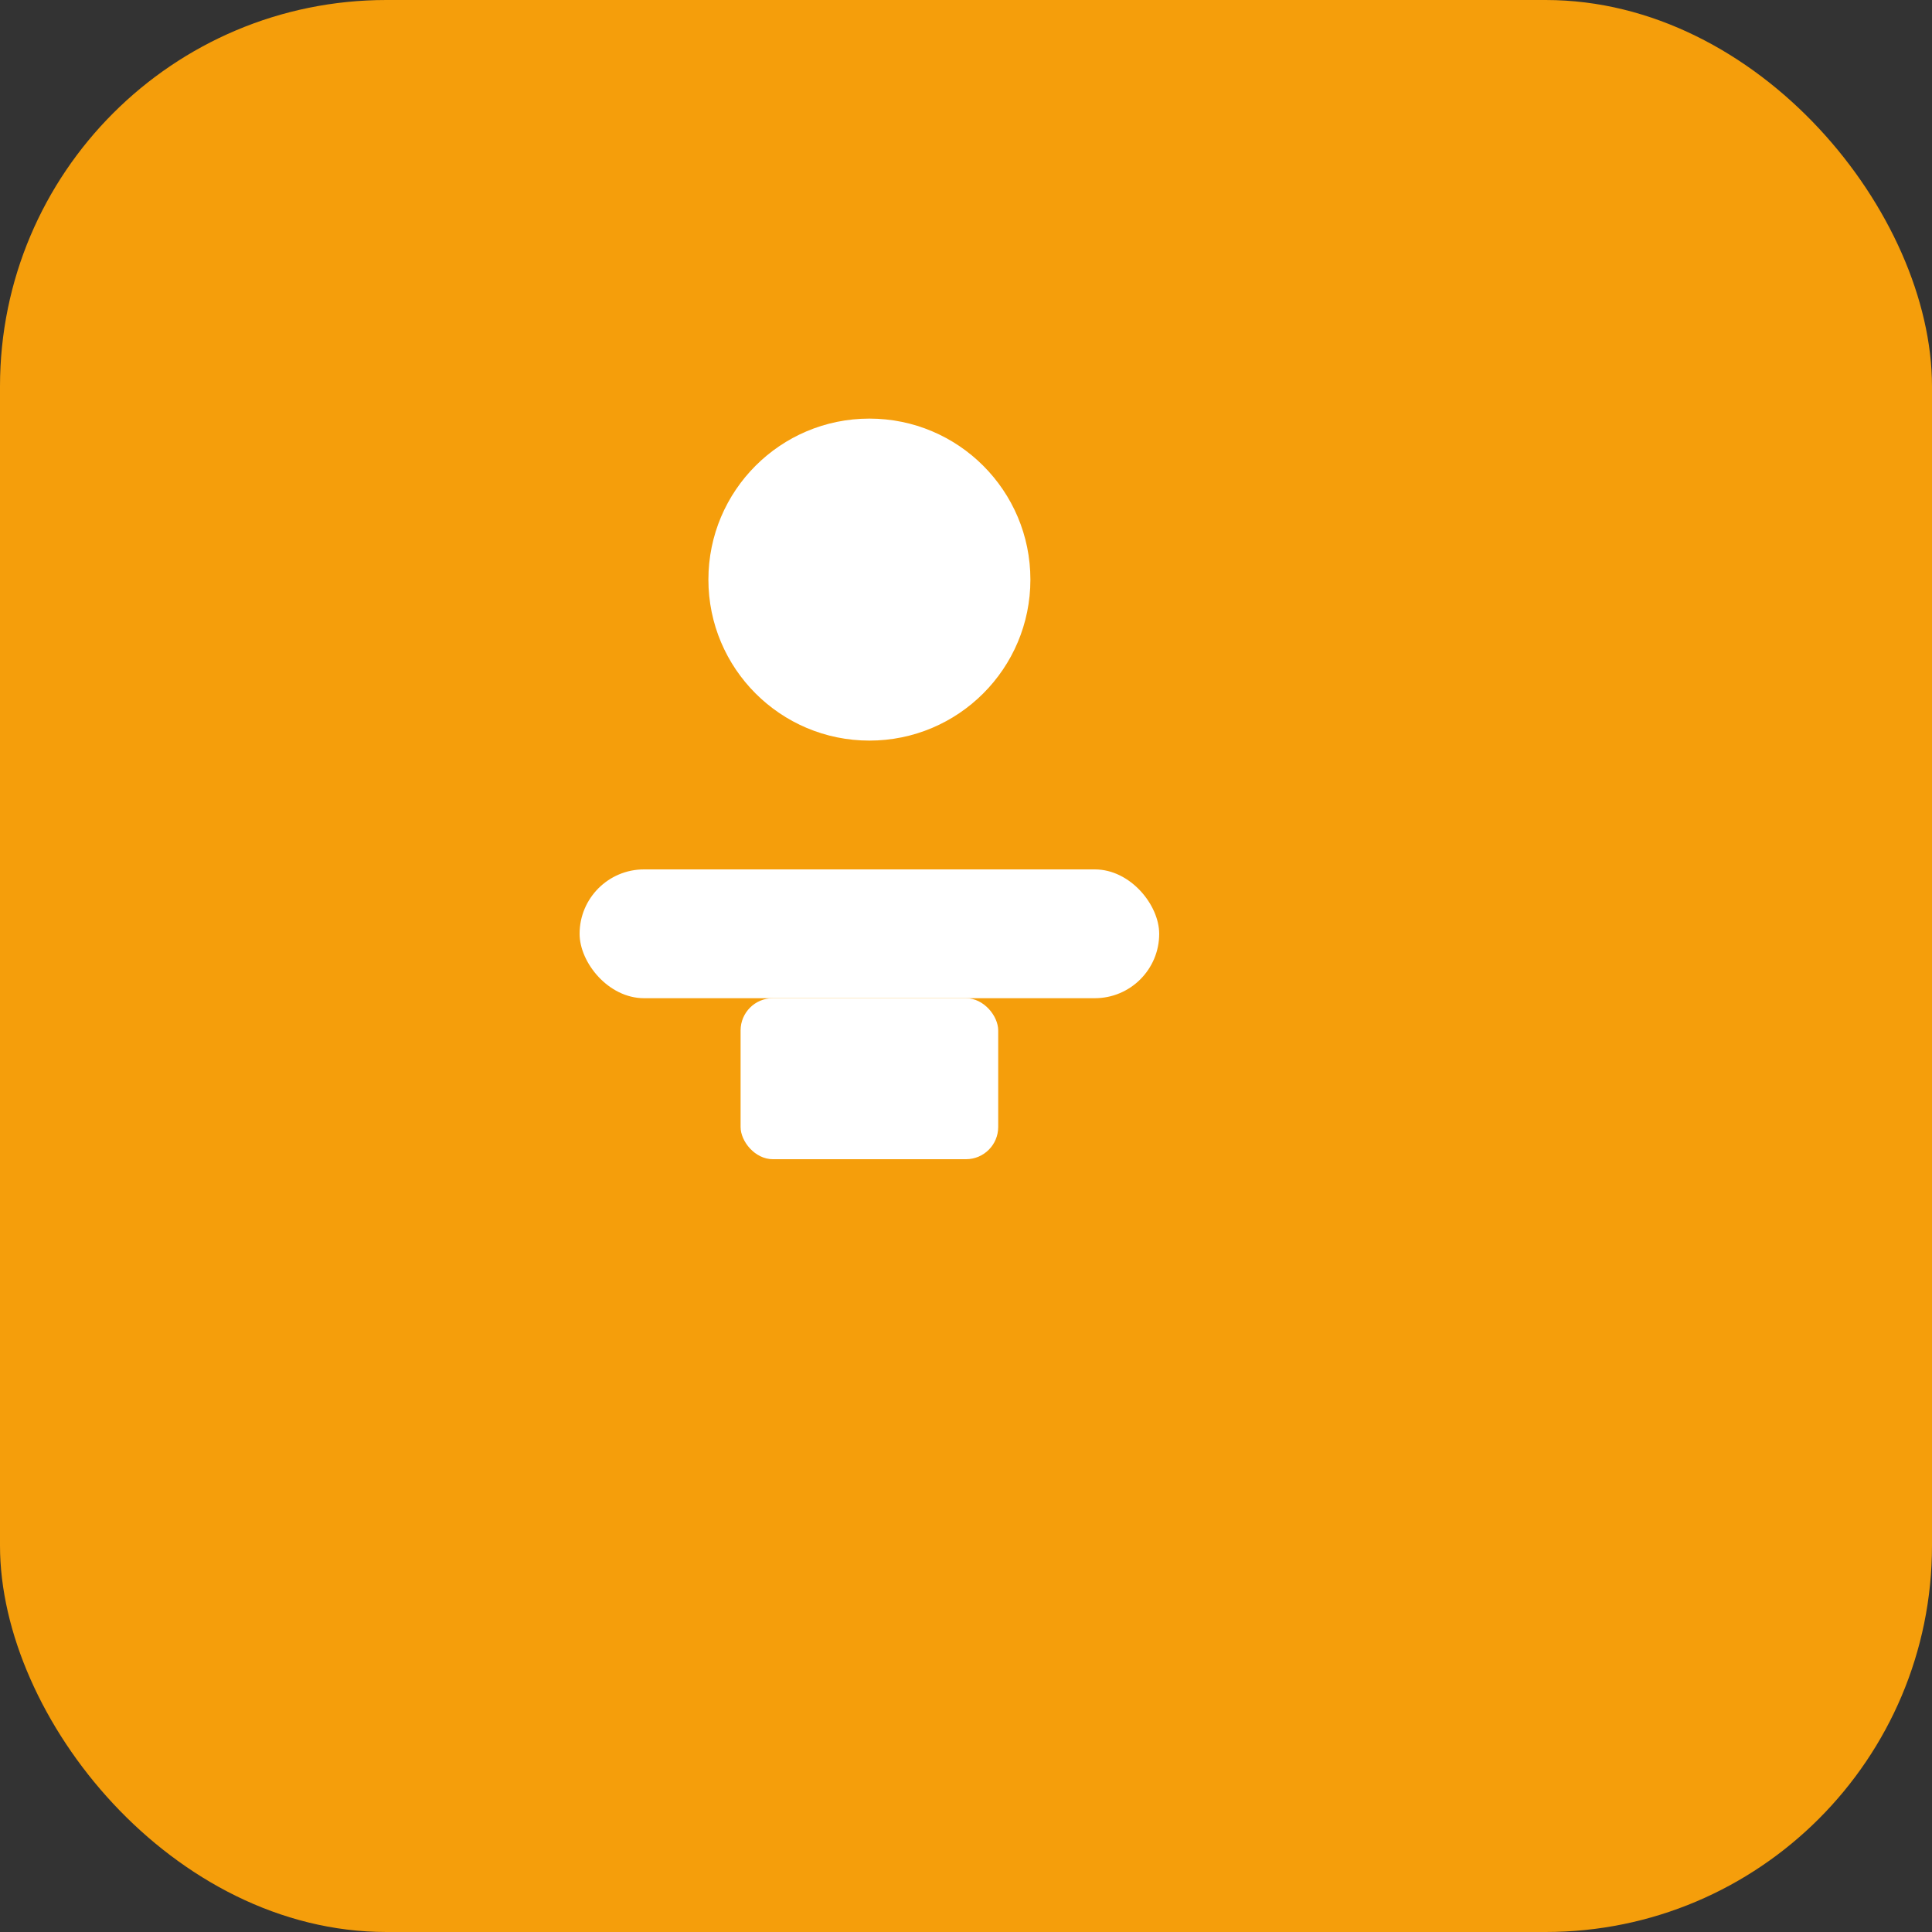 <svg xmlns="http://www.w3.org/2000/svg" viewBox="0 0 120 120">
  <rect x="0" y="0" width="120" height="120" fill="#333333" stroke="none"/>
  <rect width="120" height="120" rx="24" fill="#f59e0b" />
  <g fill="#fff" transform="translate(24,24)">
    <circle cx="30" cy="12" r="10" />
    <rect x="12" y="30" width="36" height="8" rx="4" />
    <rect x="22" y="38" width="16" height="10" rx="2" />
  </g>
</svg>
